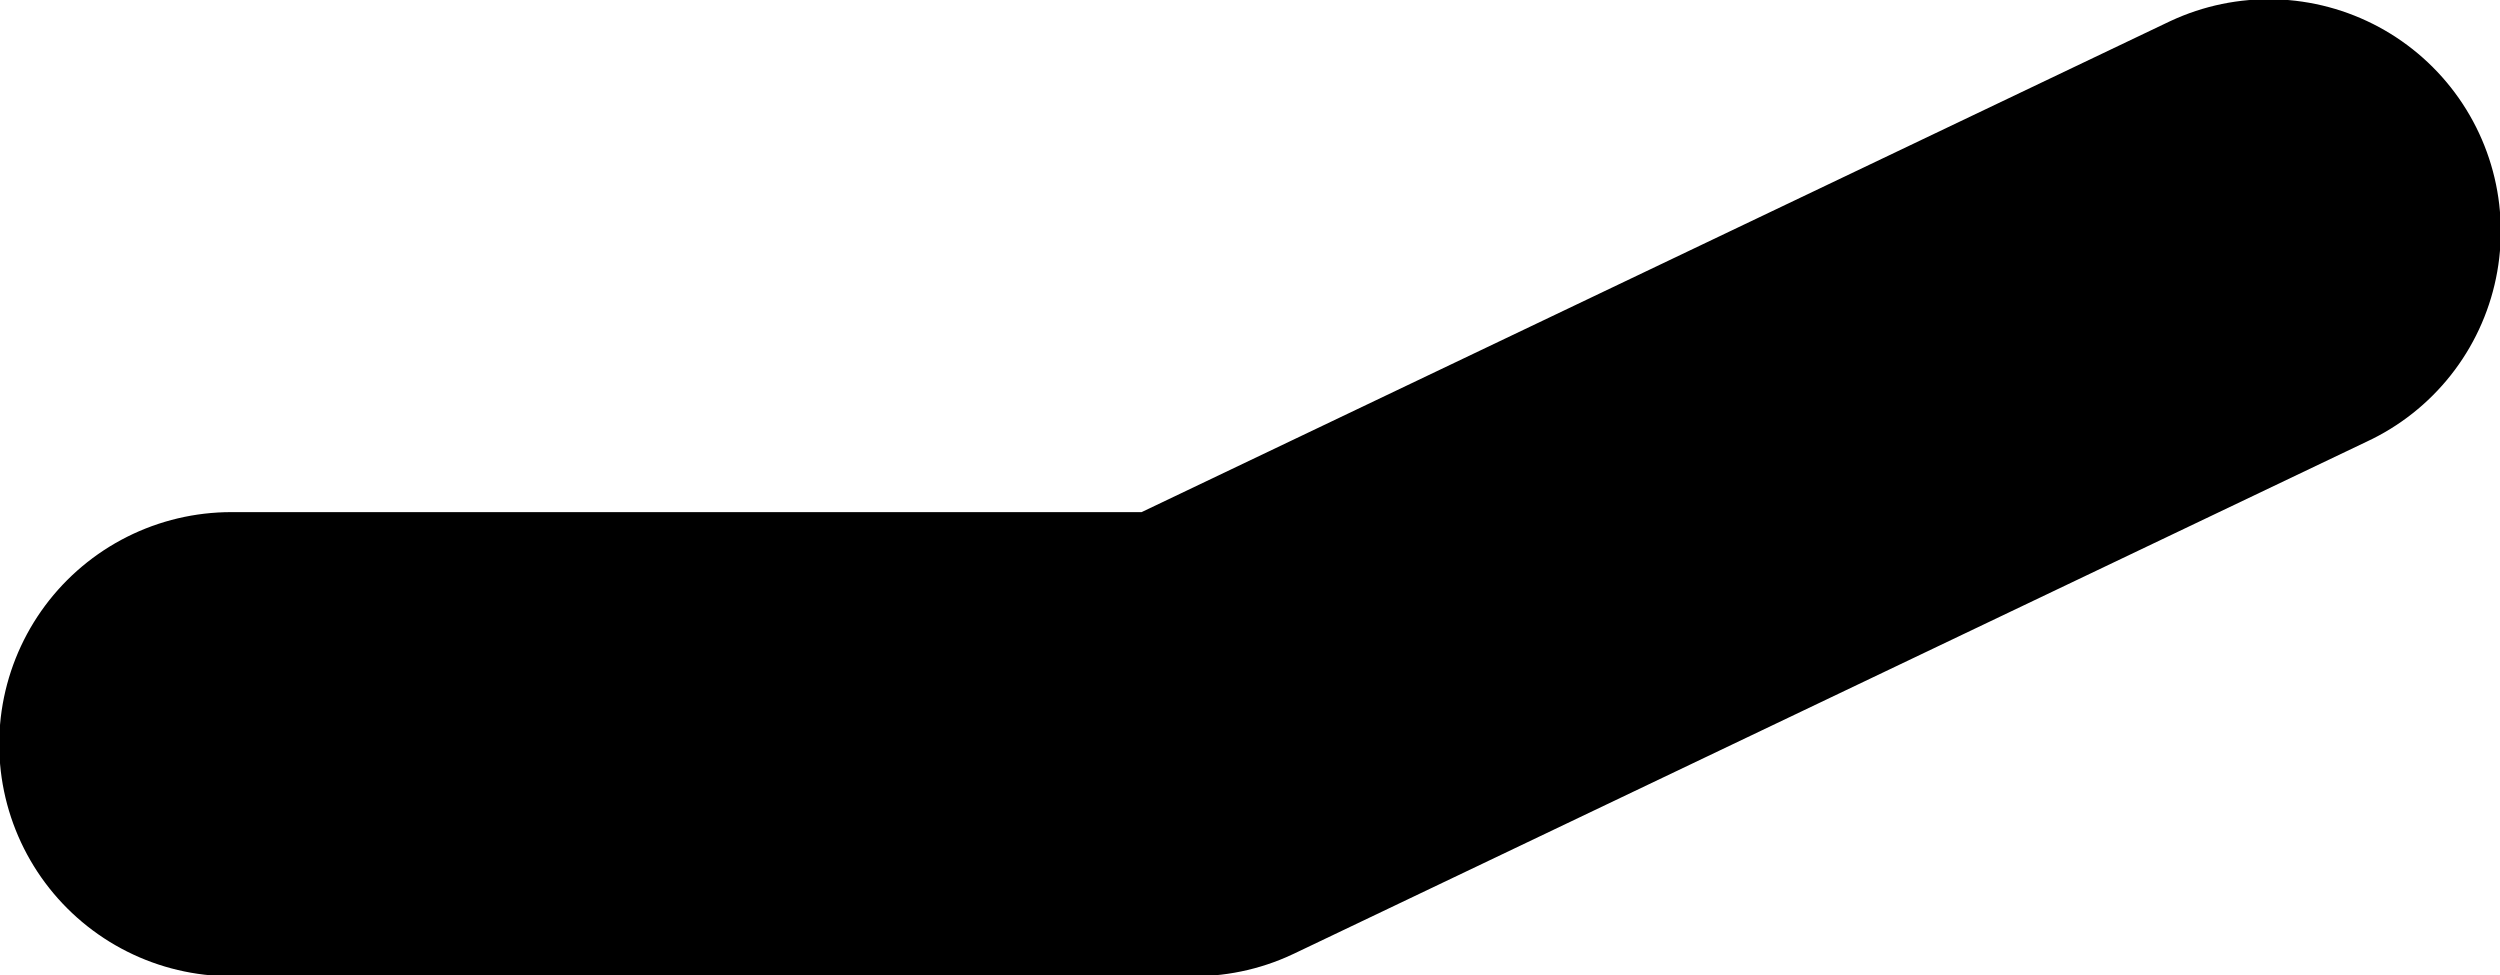 <?xml version="1.0" encoding="UTF-8" standalone="no"?>
<svg xmlns:xlink="http://www.w3.org/1999/xlink" height="31.0px" width="79.45px" xmlns="http://www.w3.org/2000/svg">
  <g transform="matrix(1.0, 0.0, 0.0, 1.0, 55.0, -41.7)">
    <path d="M17.1 49.05 L-17.05 65.35 -47.65 65.35" fill="none" stroke="#000000" stroke-linecap="round" stroke-linejoin="round" stroke-width="14.75"/>
  </g>
</svg>
